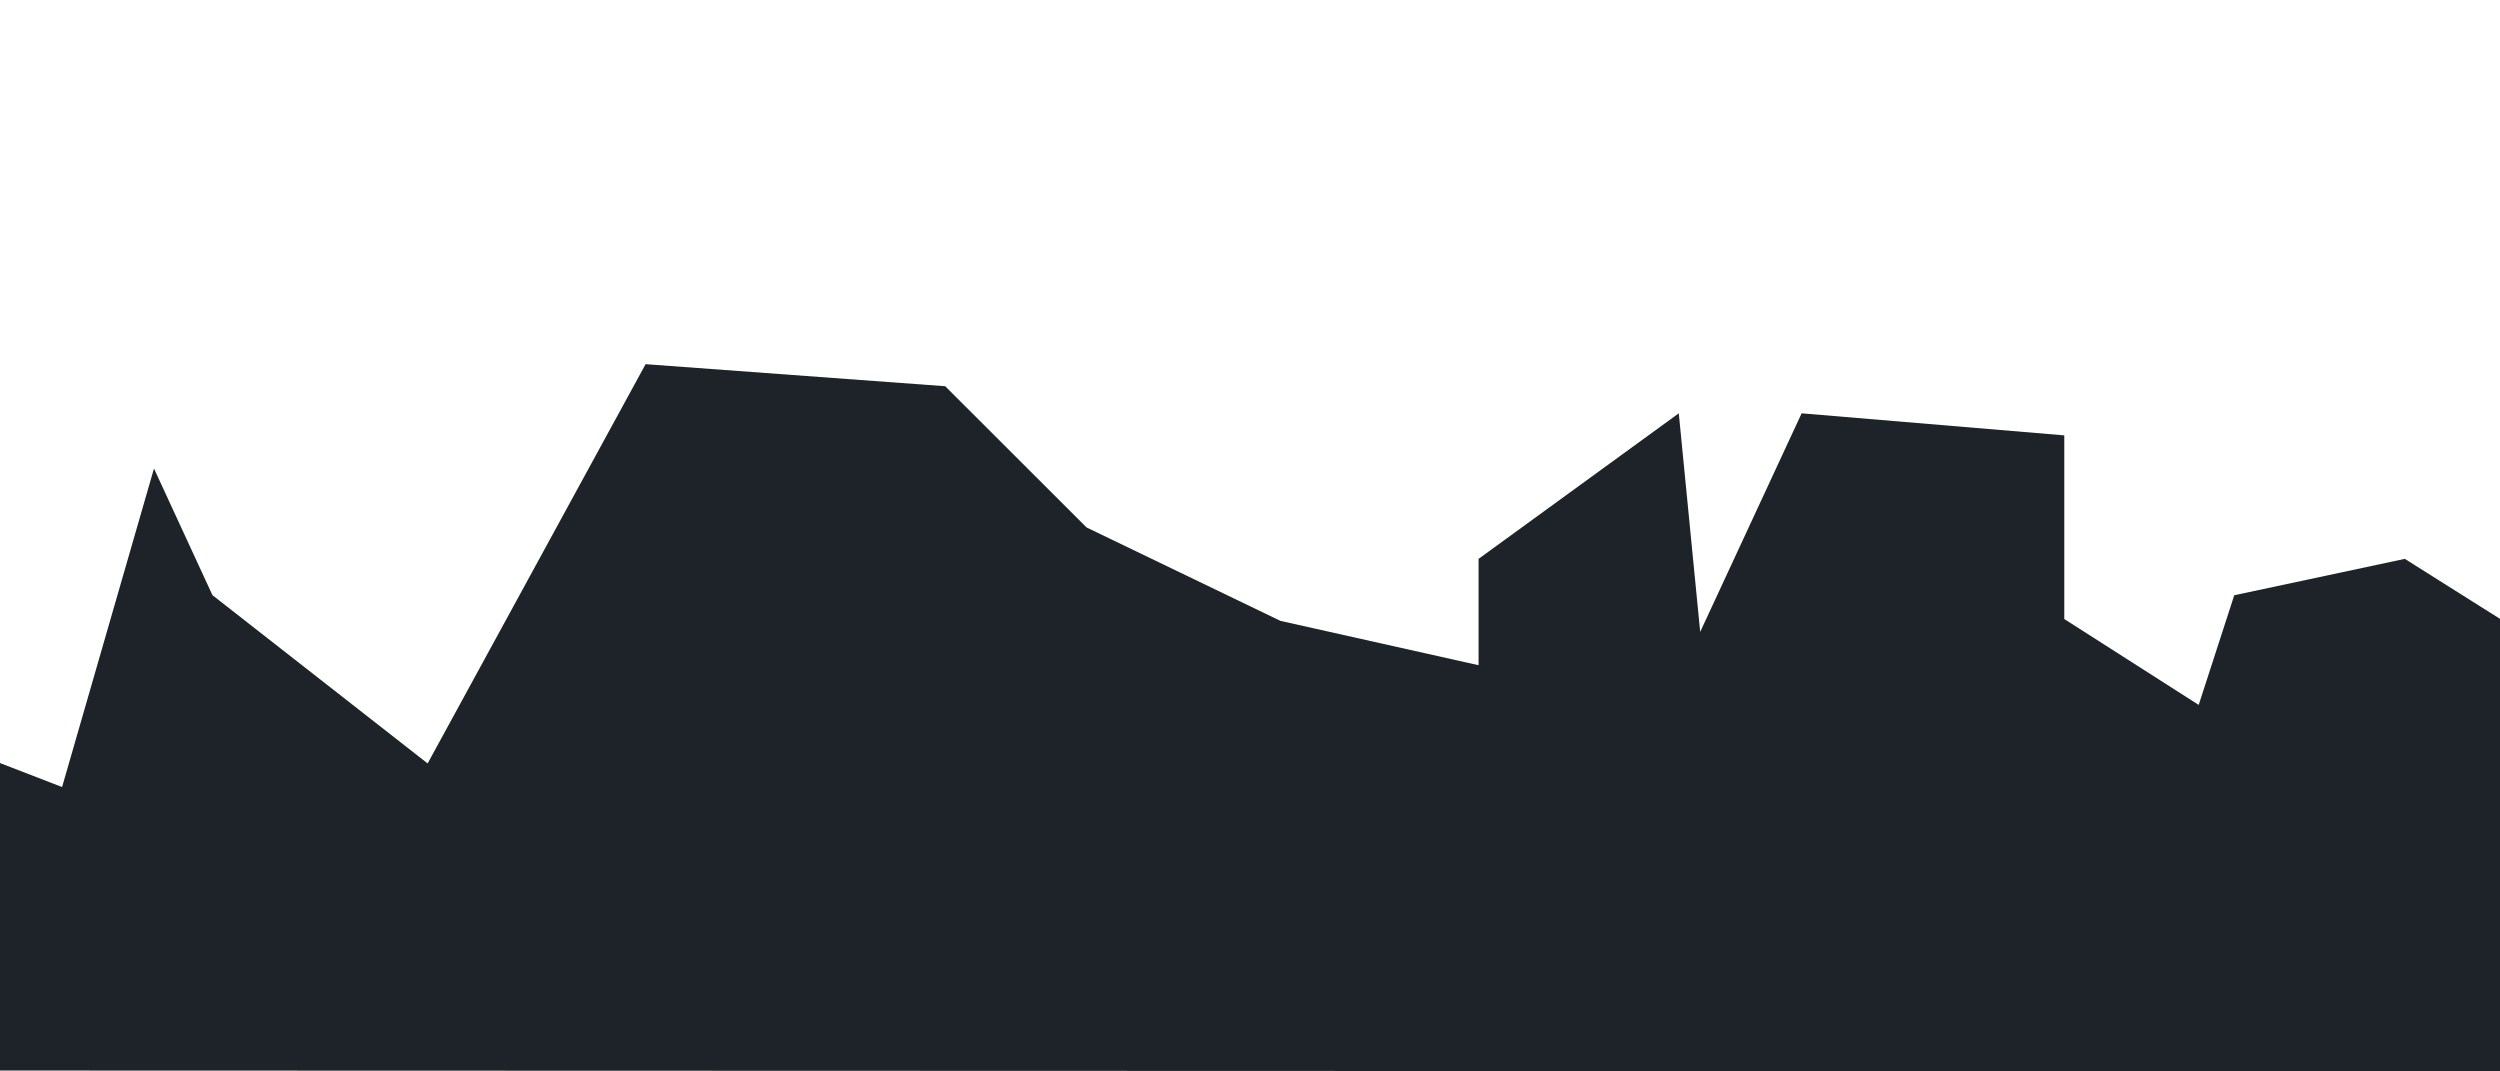 <?xml version="1.0" encoding="utf-8"?>
<!-- Generator: Adobe Illustrator 16.0.3, SVG Export Plug-In . SVG Version: 6.00 Build 0)  -->
<!DOCTYPE svg PUBLIC "-//W3C//DTD SVG 1.1//EN" "http://www.w3.org/Graphics/SVG/1.1/DTD/svg11.dtd">
<svg version="1.1" id="Layer_1" xmlns="http://www.w3.org/2000/svg" xmlns:xlink="http://www.w3.org/1999/xlink" x="0px" y="0px"
	 width="350px" height="150px" viewBox="0 0 350 150" enable-background="new 0 0 350 150" xml:space="preserve">
<polygon fill="#1D2328" points="-25,149.867 375,149.996 375,87.932 360.3,93.13 336.675,78.241 312.796,83.335 307.818,98.687 
	289,86.664 289,60.952 252.229,57.864 238.027,88.466 235.03,57.864 207,78.241 207,93.13 179.262,86.922 152.119,73.843 
	132.329,54.072 90.383,50.984 59.869,106.881 29.743,83.323 21.557,65.592 8.691,110.186 -16.104,100.601 -25,87.932 "/>
<g>
</g>
<g>
</g>
<g>
</g>
<g>
</g>
<g>
</g>
<g>
</g>
</svg>
